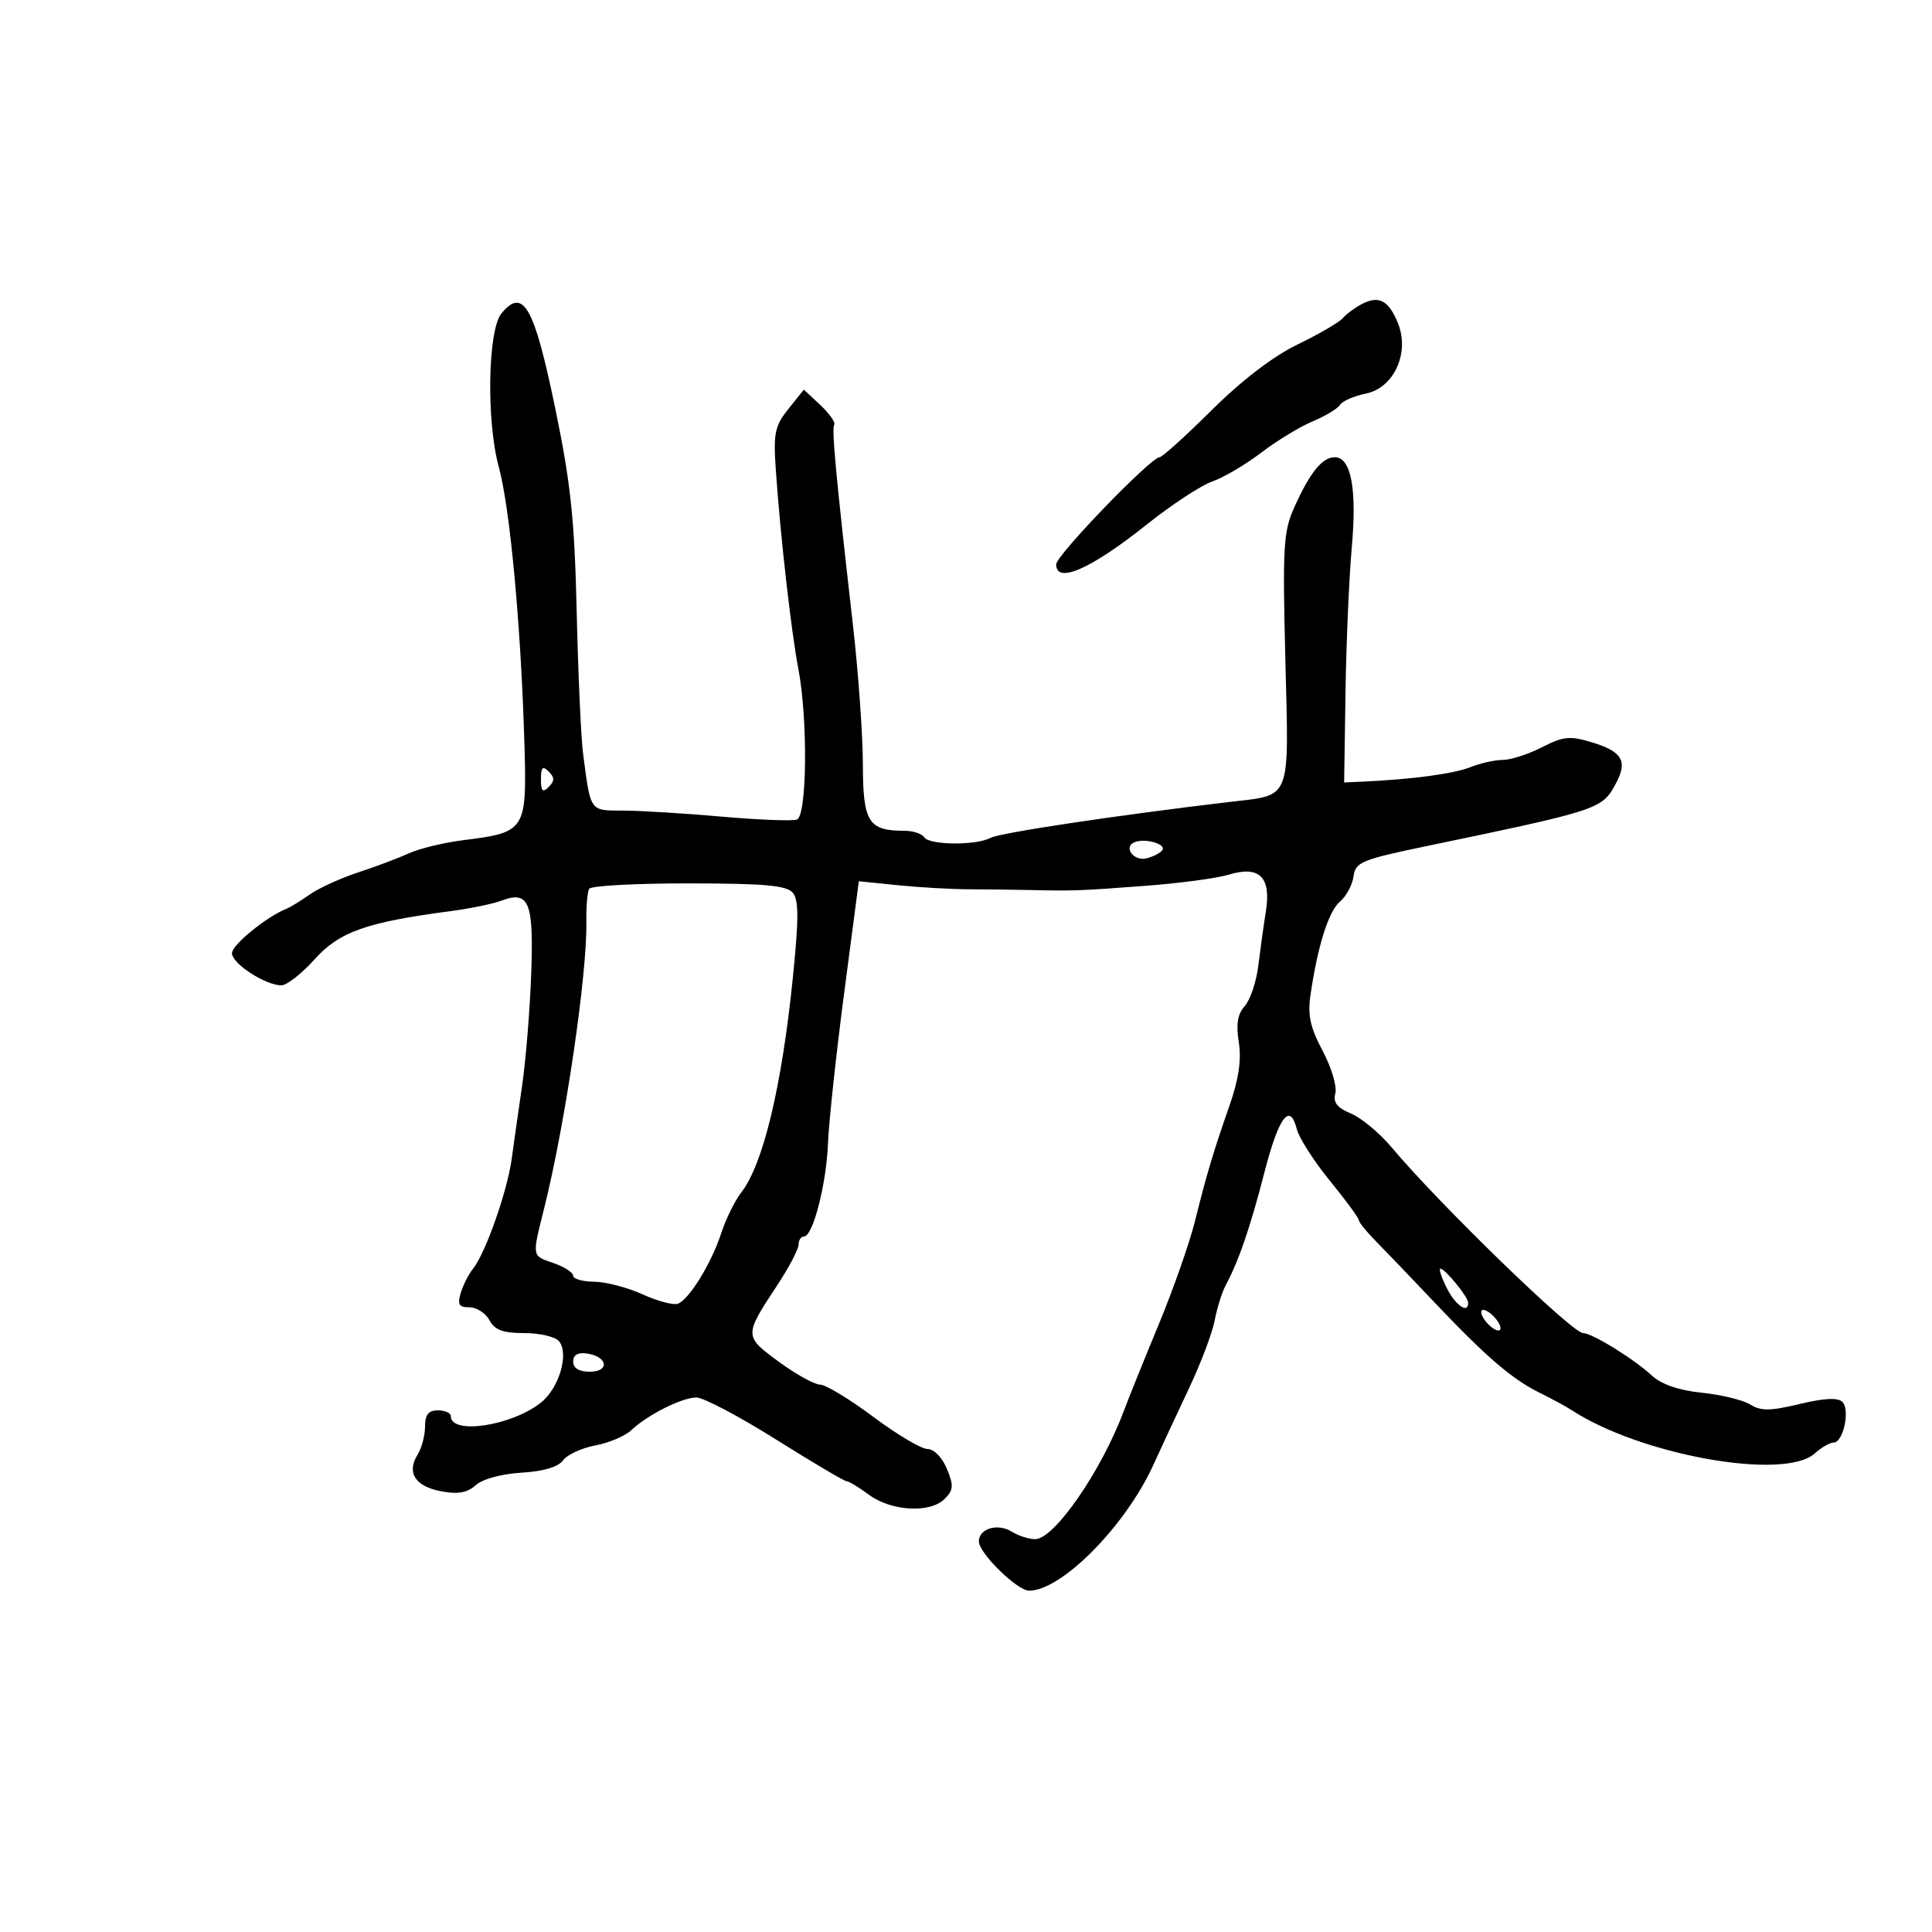 <svg xmlns="http://www.w3.org/2000/svg" width="300" height="300" viewBox="0 0 300 300" version="1.1">
	<path d="M 211.440 47.228 C 210.373 47.790, 209.050 48.772, 208.500 49.411 C 207.950 50.051, 204.800 51.883, 201.500 53.482 C 197.699 55.323, 192.804 59.067, 188.145 63.694 C 184.099 67.713, 180.458 71, 180.052 71 C 178.708 71, 164 86.240, 164 87.633 C 164 90.738, 169.396 88.365, 178.064 81.449 C 181.902 78.387, 186.482 75.380, 188.241 74.766 C 190 74.153, 193.425 72.136, 195.850 70.284 C 198.276 68.433, 201.874 66.244, 203.845 65.420 C 205.817 64.596, 207.725 63.445, 208.086 62.861 C 208.446 62.278, 210.249 61.492, 212.093 61.115 C 216.494 60.215, 218.957 54.724, 217.037 50.090 C 215.595 46.607, 214.087 45.836, 211.440 47.228 M 77.872 48.653 C 75.744 51.216, 75.495 65.362, 77.453 72.514 C 79.211 78.932, 80.919 97.473, 81.441 115.804 C 81.815 128.921, 81.596 129.262, 72.012 130.451 C 68.994 130.826, 65.169 131.747, 63.512 132.499 C 61.855 133.250, 58.295 134.588, 55.599 135.472 C 52.904 136.356, 49.529 137.897, 48.099 138.897 C 46.670 139.897, 45.050 140.891, 44.500 141.107 C 41.443 142.308, 36.024 146.711, 36.019 148 C 36.012 149.622, 41.199 153, 43.695 153 C 44.538 153, 46.864 151.177, 48.864 148.948 C 52.689 144.686, 56.891 143.201, 70 141.475 C 73.025 141.077, 76.567 140.348, 77.872 139.854 C 82.158 138.232, 82.897 140.067, 82.482 151.313 C 82.275 156.916, 81.647 164.650, 81.085 168.500 C 80.523 172.350, 79.788 177.525, 79.450 180 C 78.772 184.981, 75.358 194.666, 73.458 197 C 72.786 197.825, 71.928 199.512, 71.551 200.750 C 70.996 202.570, 71.253 203, 72.897 203 C 74.015 203, 75.411 203.900, 76 205 C 76.818 206.529, 78.094 207, 81.413 207 C 83.801 207, 86.226 207.567, 86.800 208.260 C 88.407 210.195, 86.805 215.597, 83.965 217.822 C 79.338 221.445, 70 222.830, 70 219.893 C 70 219.402, 69.100 219, 68 219 C 66.530 219, 66 219.667, 66 221.514 C 66 222.896, 65.479 224.861, 64.842 225.881 C 63.101 228.669, 64.475 230.811, 68.487 231.564 C 71.121 232.058, 72.558 231.805, 73.872 230.616 C 74.917 229.670, 77.870 228.863, 80.962 228.679 C 84.373 228.476, 86.678 227.794, 87.430 226.765 C 88.073 225.885, 90.326 224.842, 92.437 224.446 C 94.547 224.050, 97.042 223, 97.980 222.113 C 100.531 219.702, 105.898 217, 108.135 217 C 109.220 217, 114.768 219.925, 120.463 223.500 C 126.158 227.075, 131.102 230, 131.449 230 C 131.797 230, 133.356 230.943, 134.915 232.095 C 138.392 234.666, 144.420 235.009, 146.664 232.764 C 148.063 231.365, 148.115 230.692, 147.027 228.066 C 146.300 226.310, 145.016 225, 144.022 225 C 143.067 225, 139.276 222.750, 135.597 220 C 131.919 217.250, 128.202 215, 127.338 215 C 126.475 215, 123.593 213.403, 120.934 211.452 C 115.517 207.475, 115.516 207.428, 120.676 199.593 C 122.504 196.817, 124 193.973, 124 193.273 C 124 192.573, 124.379 192, 124.842 192 C 126.233 192, 128.317 183.901, 128.572 177.500 C 128.703 174.200, 129.834 163.702, 131.085 154.170 L 133.360 136.840 139.430 137.457 C 142.768 137.796, 147.750 138.080, 150.500 138.088 C 153.250 138.096, 157.525 138.148, 160 138.205 C 166.683 138.357, 167.663 138.321, 178 137.539 C 183.225 137.143, 188.980 136.370, 190.789 135.819 C 195.554 134.370, 197.403 136.173, 196.572 141.459 C 196.222 143.681, 195.686 147.525, 195.382 150 C 195.077 152.475, 194.132 155.276, 193.282 156.224 C 192.171 157.464, 191.911 159.045, 192.359 161.846 C 192.791 164.543, 192.352 167.552, 190.933 171.621 C 188.339 179.064, 187.457 182.016, 185.542 189.667 C 184.693 193.059, 182.165 200.259, 179.923 205.667 C 177.682 211.075, 175.261 217.075, 174.544 219 C 171.043 228.392, 163.720 239, 160.736 239 C 159.766 239, 158.139 238.479, 157.119 237.842 C 154.932 236.477, 152 237.340, 152 239.350 C 152 241.173, 157.944 247, 159.804 247 C 164.840 247, 174.762 236.961, 179.078 227.500 C 180.332 224.750, 182.846 219.350, 184.664 215.500 C 186.481 211.650, 188.264 206.925, 188.625 205 C 188.986 203.075, 189.767 200.600, 190.361 199.500 C 192.342 195.829, 194.143 190.575, 196.331 182.077 C 198.566 173.400, 200.303 171.086, 201.375 175.358 C 201.712 176.702, 204.016 180.292, 206.494 183.334 C 208.972 186.376, 211 189.136, 211 189.466 C 211 189.797, 212.238 191.318, 213.750 192.847 C 215.263 194.376, 219.239 198.523, 222.586 202.063 C 230.626 210.567, 234.761 214.135, 239 216.229 C 240.925 217.179, 243.175 218.399, 244 218.938 C 254.744 225.966, 277.077 229.955, 281.791 225.689 C 282.818 224.760, 284.136 224, 284.720 224 C 286.221 224, 287.321 218.921, 286.088 217.688 C 285.391 216.991, 283.273 217.095, 279.439 218.015 C 274.879 219.109, 273.429 219.124, 271.784 218.097 C 270.668 217.400, 267.288 216.576, 264.272 216.264 C 260.692 215.895, 257.998 214.970, 256.509 213.599 C 253.668 210.983, 247.214 207, 245.815 207 C 244.125 207, 223.465 186.958, 216.100 178.173 C 214.230 175.943, 211.383 173.573, 209.773 172.906 C 207.606 172.008, 206.978 171.194, 207.351 169.764 C 207.629 168.703, 206.742 165.740, 205.380 163.179 C 203.457 159.561, 203.035 157.629, 203.490 154.512 C 204.605 146.862, 206.300 141.493, 208.069 140 C 209.047 139.175, 209.994 137.415, 210.174 136.088 C 210.474 133.872, 211.392 133.490, 221.500 131.385 C 248.456 125.770, 248.770 125.666, 250.922 121.645 C 252.770 118.193, 251.911 116.706, 247.255 115.288 C 243.772 114.227, 242.793 114.321, 239.426 116.038 C 237.309 117.117, 234.577 118, 233.354 118 C 232.131 118, 229.863 118.507, 228.315 119.127 C 225.759 120.150, 219.219 121.028, 211.608 121.370 L 208.716 121.500 208.929 107.500 C 209.045 99.800, 209.484 89.675, 209.903 85 C 210.721 75.892, 209.798 71, 207.262 71 C 205.325 71, 203.441 73.323, 201.006 78.712 C 199.283 82.526, 199.149 84.769, 199.588 102.408 C 200.142 124.671, 200.649 123.377, 190.923 124.526 C 173.436 126.591, 155.273 129.319, 153.817 130.098 C 151.543 131.315, 144.270 131.246, 143.500 130 C 143.160 129.450, 141.754 129, 140.375 129 C 134.846 129, 134.001 127.639, 133.988 118.715 C 133.982 114.197, 133.284 104.425, 132.437 97 C 129.791 73.799, 129.120 66.615, 129.536 65.942 C 129.757 65.584, 128.787 64.213, 127.381 62.895 L 124.823 60.500 122.423 63.500 C 120.304 66.148, 120.075 67.262, 120.471 73 C 121.178 83.250, 122.850 98.003, 123.972 103.886 C 125.458 111.675, 125.316 126.667, 123.750 127.257 C 123.063 127.517, 117.775 127.311, 112 126.801 C 106.225 126.290, 99.363 125.870, 96.752 125.867 C 91.530 125.860, 91.728 126.142, 90.539 117 C 90.217 114.525, 89.771 104.625, 89.548 95 C 89.213 80.529, 88.625 75.009, 86.155 63.111 C 82.921 47.536, 81.238 44.599, 77.872 48.653 M 84 121 C 84 122.867, 84.267 123.133, 85.200 122.200 C 86.133 121.267, 86.133 120.733, 85.200 119.800 C 84.267 118.867, 84 119.133, 84 121 M 176.306 130.727 C 174.295 131.404, 175.980 133.818, 178.080 133.269 C 179.153 132.988, 180.244 132.414, 180.504 131.993 C 181.069 131.080, 178.004 130.156, 176.306 130.727 M 91.495 138.007 C 91.207 138.474, 91.005 140.801, 91.047 143.178 C 91.190 151.287, 87.787 174.417, 84.527 187.500 C 82.585 195.290, 82.525 194.938, 86 196.150 C 87.650 196.725, 89 197.602, 89 198.098 C 89 198.594, 90.463 199.010, 92.250 199.022 C 94.037 199.034, 97.422 199.916, 99.771 200.982 C 102.120 202.049, 104.595 202.704, 105.271 202.439 C 107.039 201.744, 110.471 196.155, 111.988 191.500 C 112.704 189.300, 114.098 186.462, 115.084 185.193 C 118.503 180.794, 121.389 168.794, 123.116 151.787 C 124.040 142.693, 124.038 139.751, 123.107 138.629 C 122.161 137.489, 118.760 137.182, 106.964 137.172 C 98.745 137.164, 91.784 137.540, 91.495 138.007 M 224.650 200 C 226.007 202.721, 228.049 204.106, 227.967 202.250 C 227.926 201.331, 224.378 197, 223.666 197 C 223.384 197, 223.827 198.350, 224.650 200 M 230 203.755 C 230 204.305, 230.675 205.315, 231.500 206 C 232.337 206.694, 233 206.803, 233 206.245 C 233 205.695, 232.325 204.685, 231.500 204 C 230.663 203.306, 230 203.197, 230 203.755 M 89 211.430 C 89 212.451, 89.903 213, 91.583 213 C 94.716 213, 94.373 210.652, 91.172 210.180 C 89.729 209.968, 89 210.388, 89 211.430" stroke="none" fill="black" fill-rule="evenodd"/>
</svg>